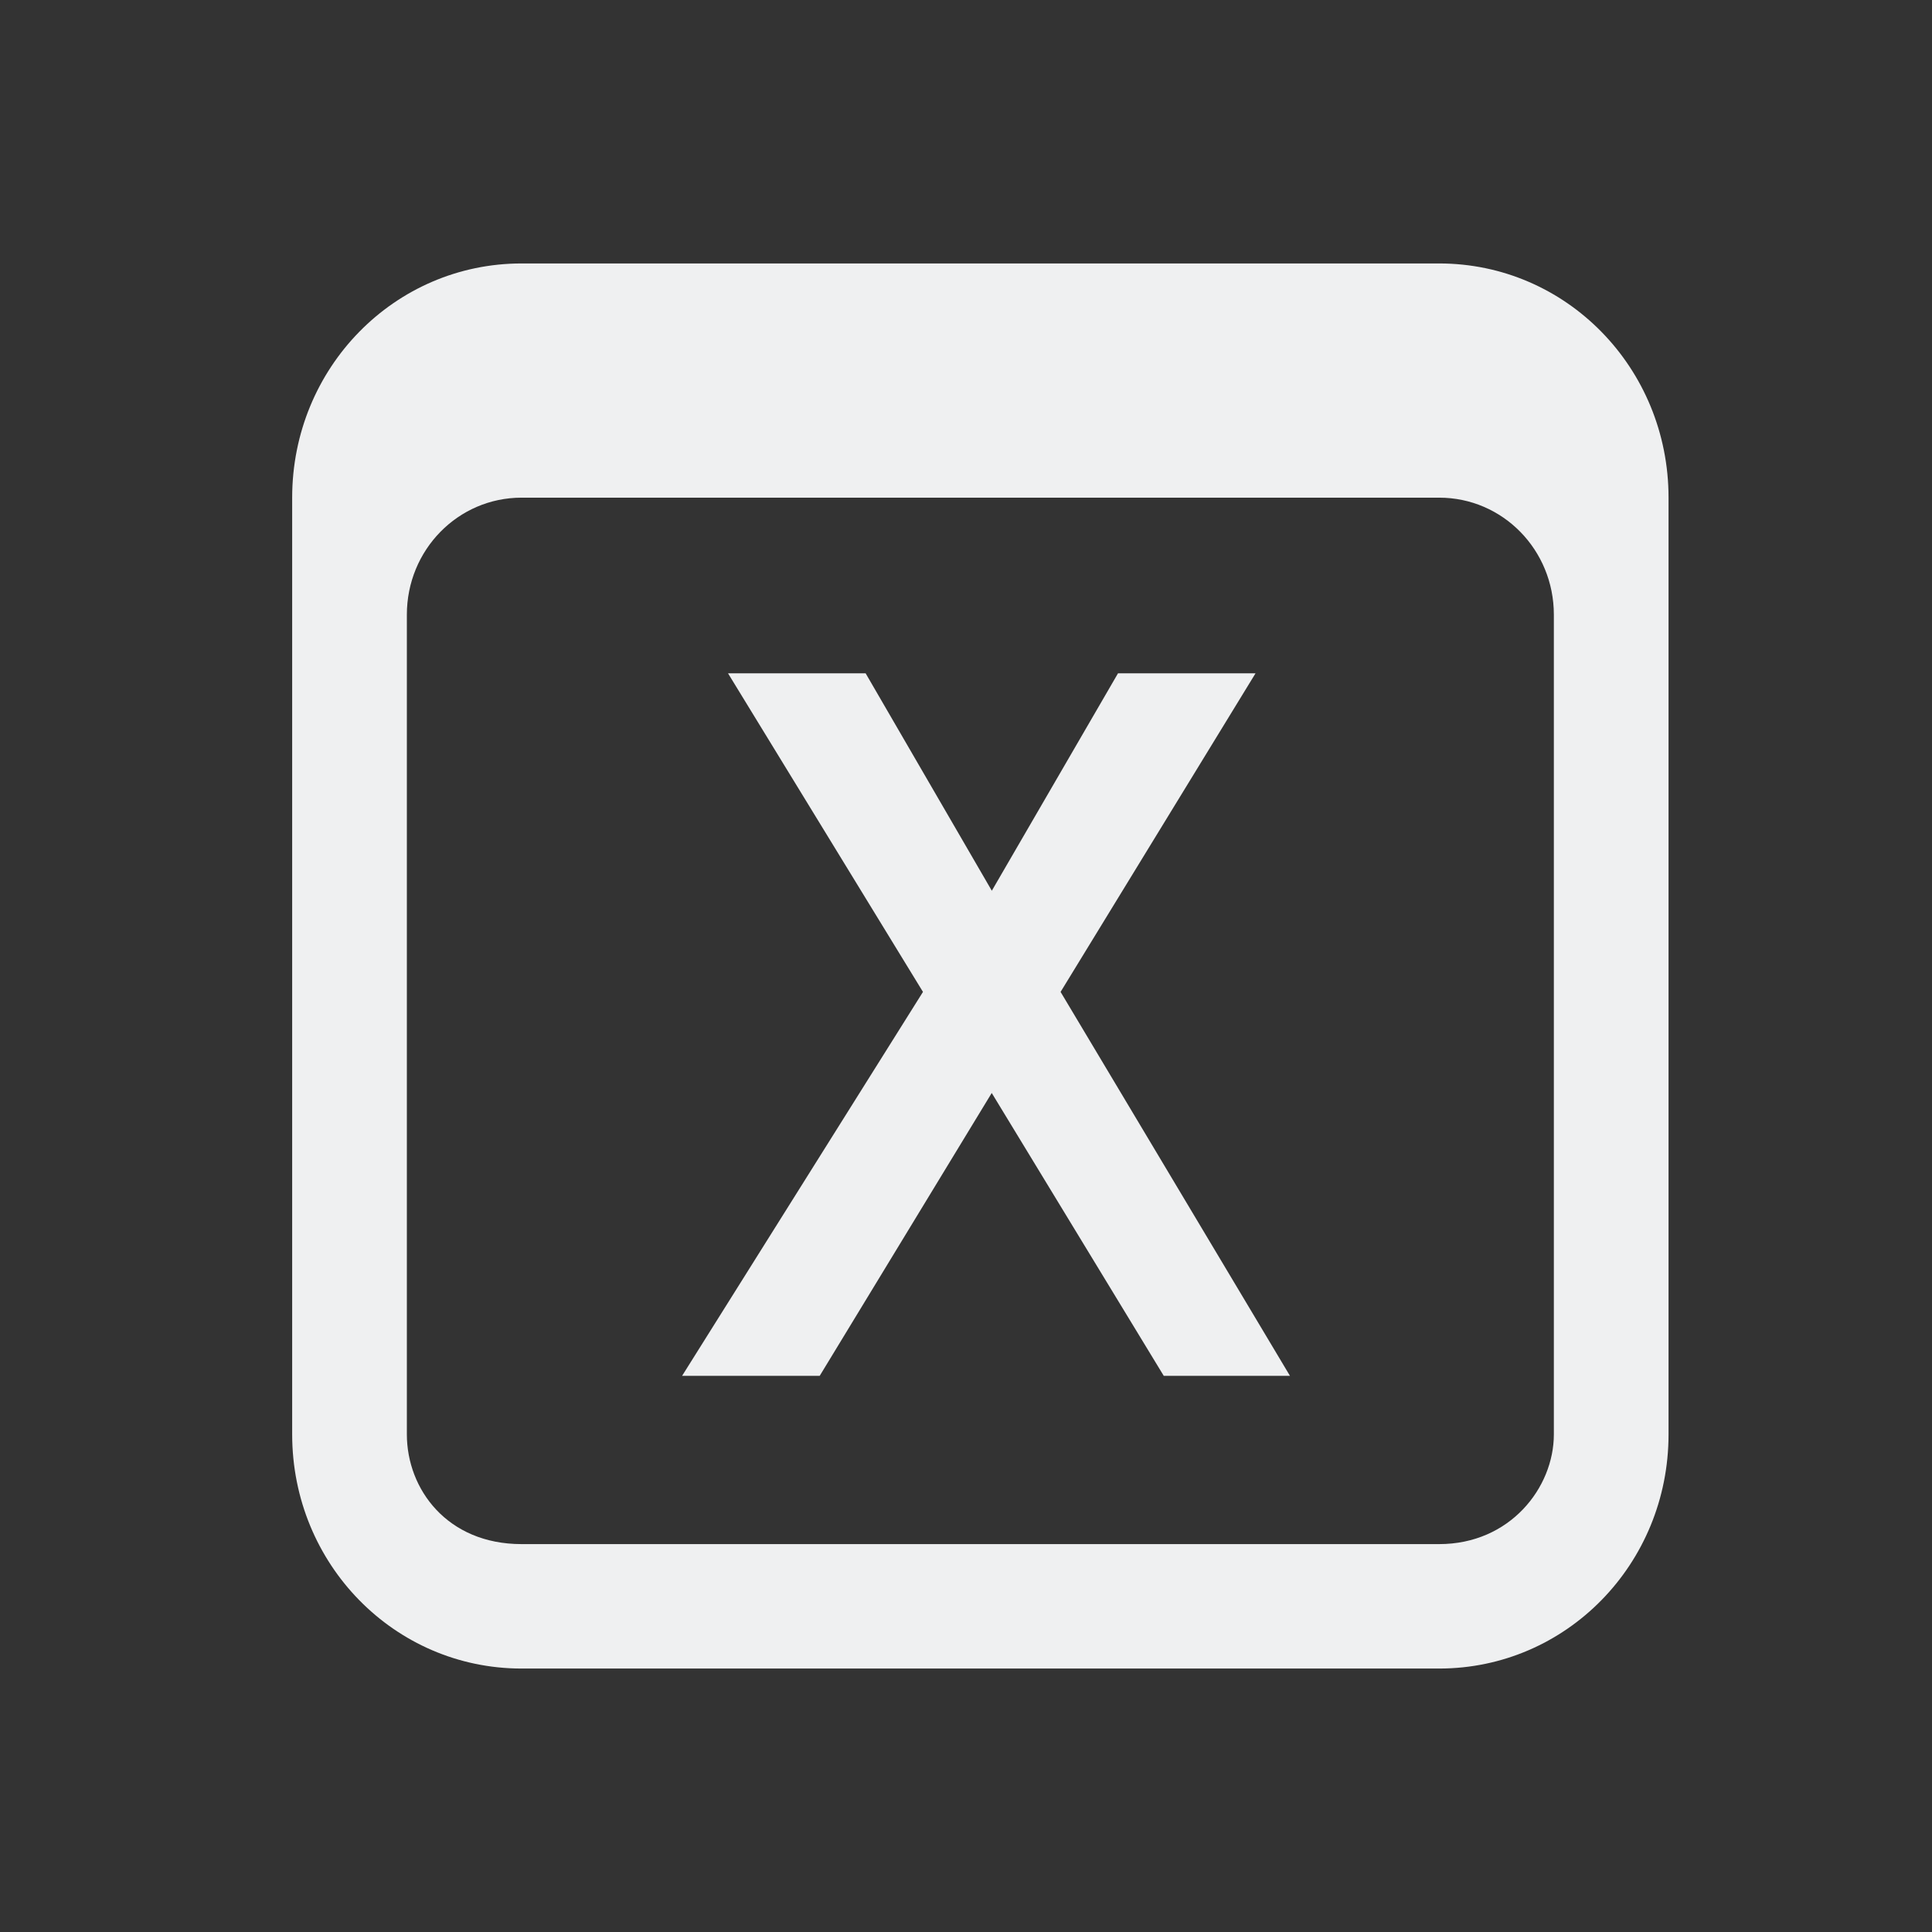 <?xml version="1.0" encoding="UTF-8" standalone="no"?>
<svg
   viewBox="0 0 22 22"
   version="1.1"
   id="svg6"
   xmlns="http://www.w3.org/2000/svg"
   xmlns:svg="http://www.w3.org/2000/svg">
  <rect x="0" y="0" width="22" height="22" fill="#333333" stroke="none"/>
  <defs
     id="defs3051">
    <style type="text/css" id="current-color-scheme"> .ColorScheme-Text { color:#eff0f1; } </style>
  </defs>
  <path
     style="fill:currentColor;stroke-width:1.32"
     d="m 8.29,7.667 2.22,3.628 -2.743,4.372 h 1.567 l 1.959,-3.221 1.959,3.221 h 1.437 l -2.612,-4.372 2.22,-3.628 H 12.731 L 11.294,10.143 9.857,7.667 Z m 1.567,8.667 c -9.143,-16 -9.143,-16 0,0 z M 5.939,3 C 4.492,3 3.327,4.189 3.327,5.667 V 16.333 C 3.327,17.811 4.492,19 5.939,19 H 16.388 C 17.835,19 19,17.811 19,16.333 V 5.667 C 19,4.189 17.835,3 16.388,3 Z m 0,2.667 H 16.388 c 0.724,0 1.306,0.595 1.306,1.333 v 9.333 c 0,0.609 -0.501,1.25 -1.306,1.25 H 5.939 c -0.846,0 -1.306,-0.625 -1.306,-1.25 V 7 c 0,-0.739 0.583,-1.333 1.306,-1.333 z"
     class="ColorScheme-Text"
     id="path1" />
</svg>
